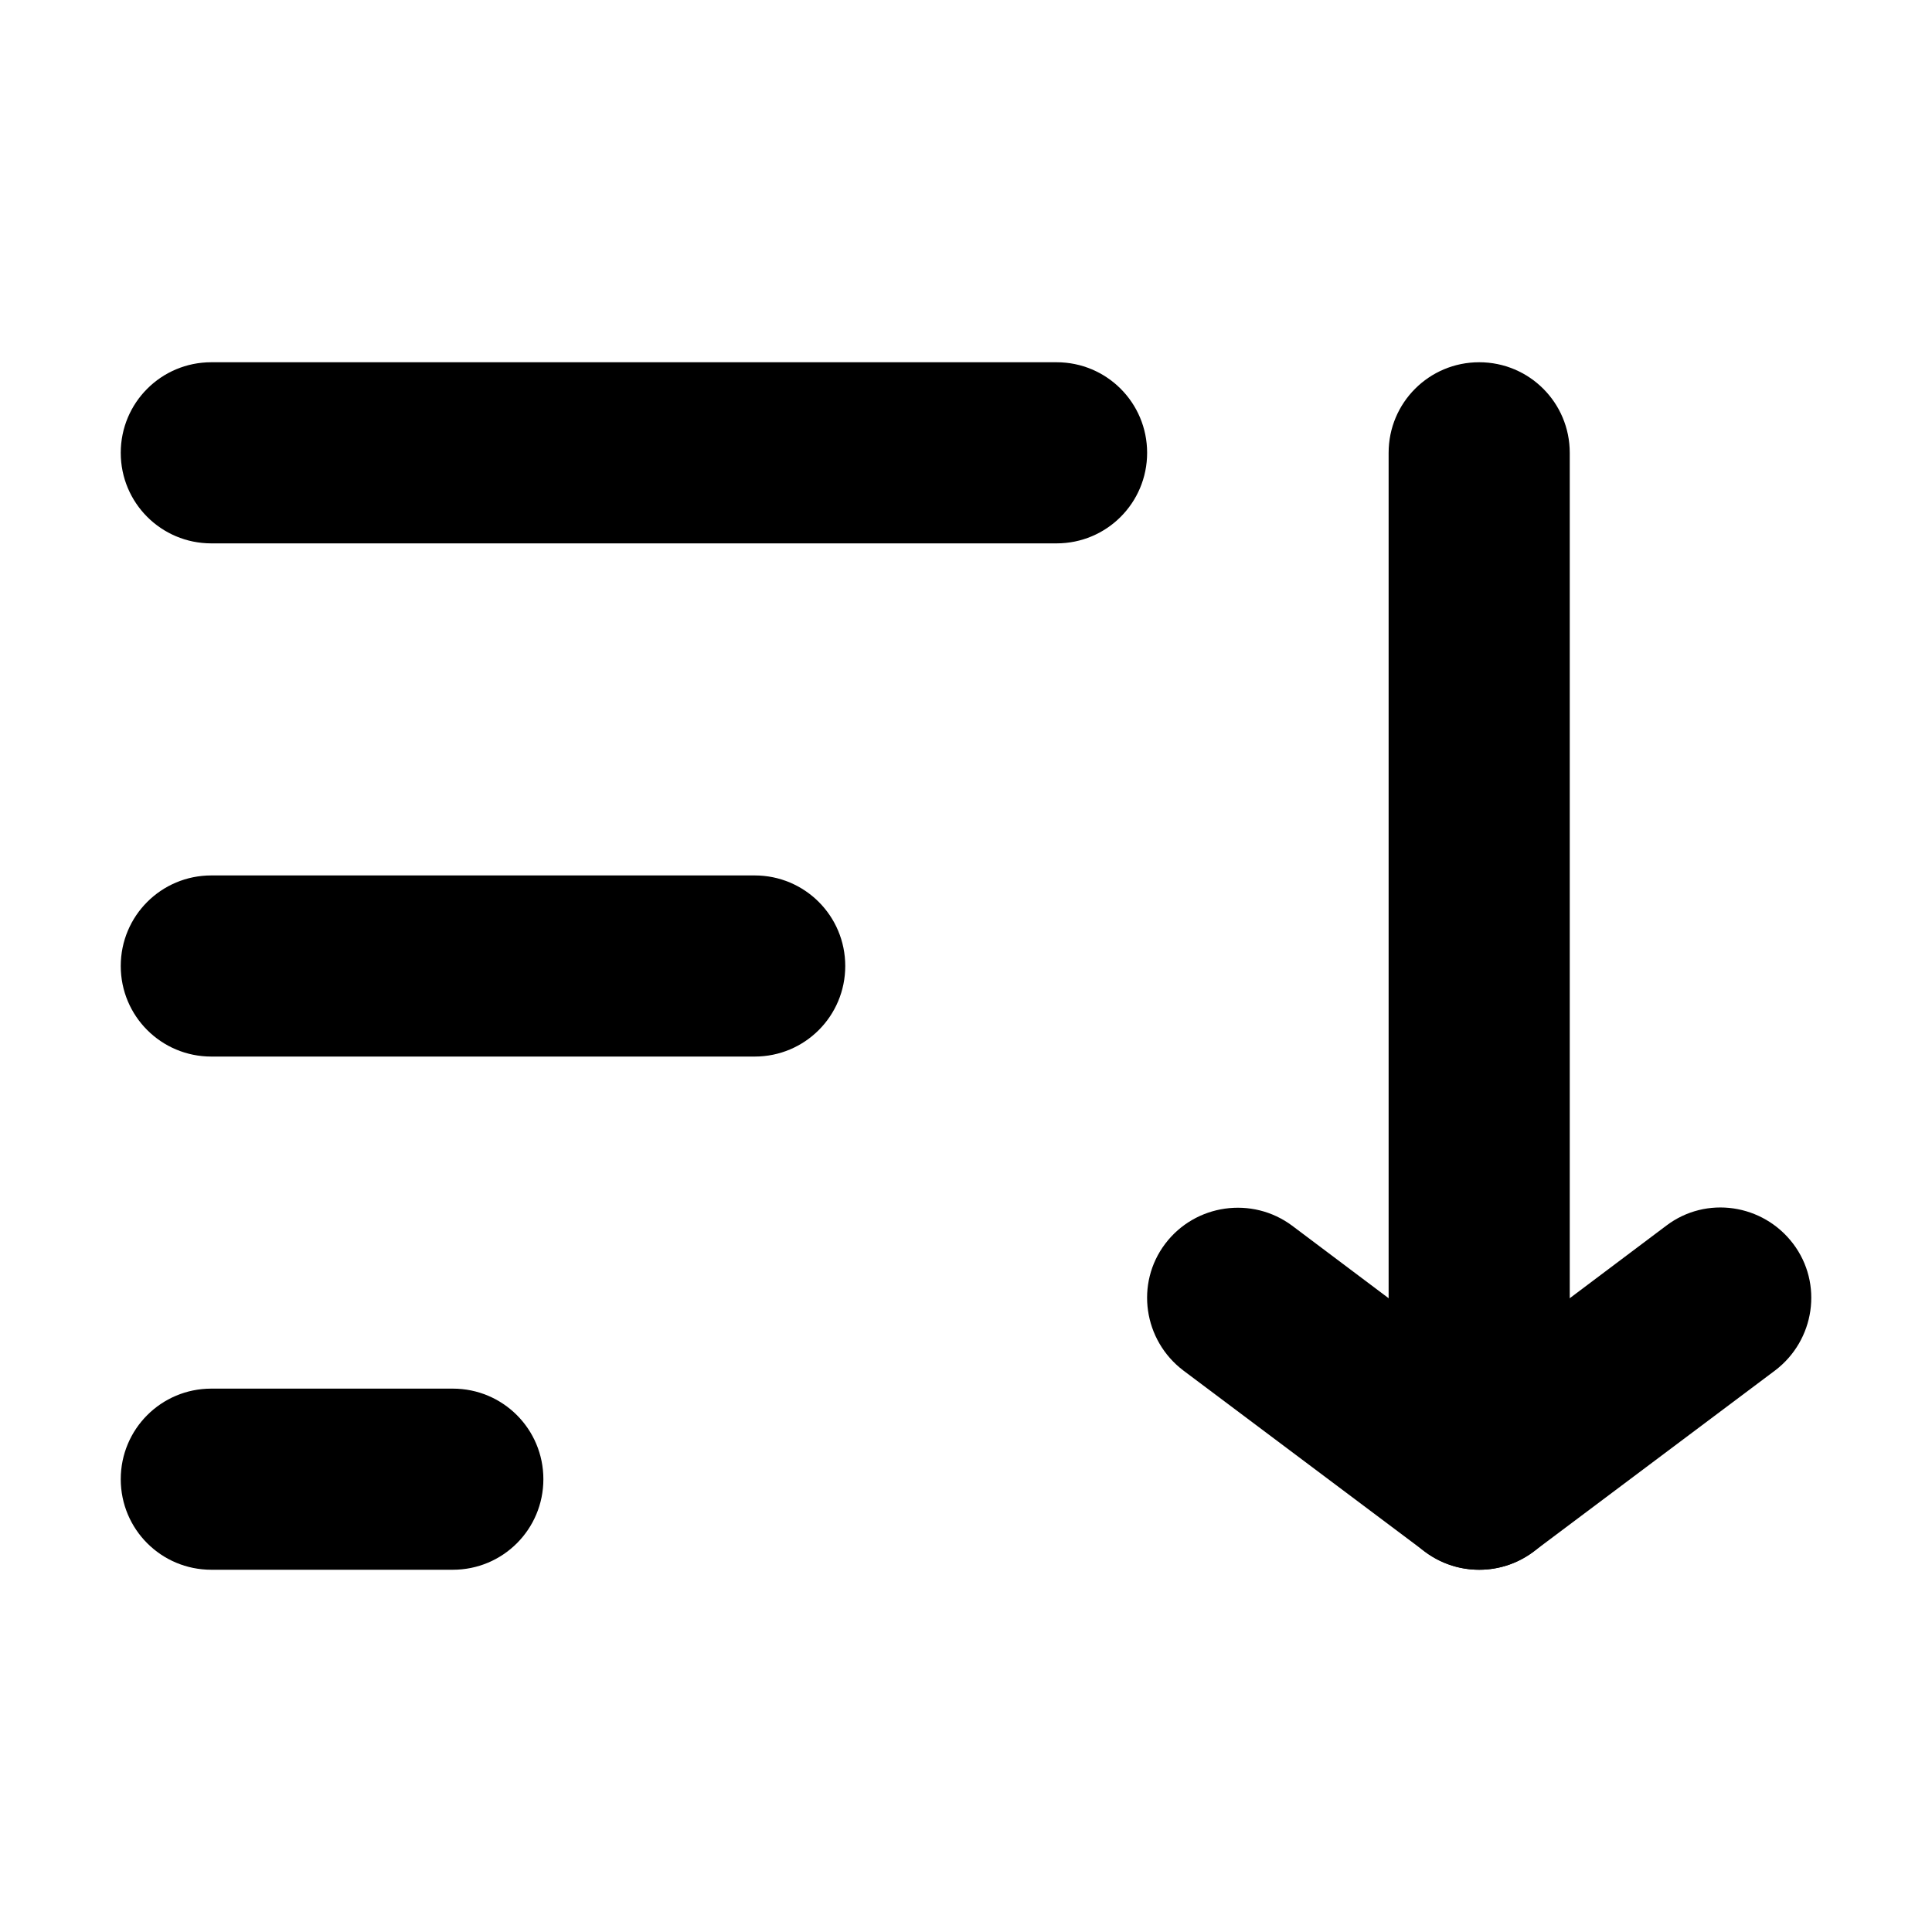 <?xml version="1.0" encoding="UTF-8"?><svg id="a" xmlns="http://www.w3.org/2000/svg" viewBox="0 0 32 32"><path d="M7.5,26H3.5c-.83,0-1.5-.67-1.5-1.5s.67-1.5,1.5-1.5H7.5c.83,0,1.5,.67,1.5,1.5s-.67,1.5-1.5,1.5Z"/><path d="M12.5,17.5H3.5c-.83,0-1.5-.67-1.5-1.5s.67-1.5,1.5-1.5H12.5c.83,0,1.5,.67,1.5,1.5s-.67,1.5-1.5,1.5Z"/><path d="M17.5,9H3.5c-.83,0-1.5-.67-1.5-1.5s.67-1.5,1.5-1.5h14c.83,0,1.5,.67,1.5,1.5s-.67,1.5-1.5,1.5Z"/><path d="M24.5,26c-.83,0-1.5-.67-1.5-1.5V7.5c0-.83,.67-1.5,1.5-1.5s1.5,.67,1.5,1.5V24.5c0,.83-.67,1.5-1.5,1.5Z"/><path d="M24.5,26c-.32,0-.63-.1-.9-.3l-4-3c-.66-.5-.8-1.44-.3-2.1,.5-.66,1.44-.79,2.1-.3l3.1,2.33,3.1-2.33c.66-.5,1.6-.36,2.1,.3,.5,.66,.36,1.6-.3,2.1l-4,3c-.27,.2-.58,.3-.9,.3Z"/></svg>